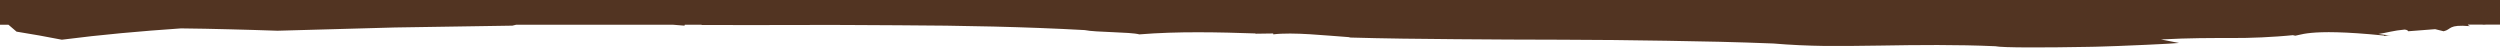 <?xml version="1.0" encoding="utf-8"?>
<!-- Generator: Adobe Illustrator 21.0.2, SVG Export Plug-In . SVG Version: 6.00 Build 0)  -->
<svg version="1.1" id="Layer_1" xmlns="http://www.w3.org/2000/svg" xmlns:xlink="http://www.w3.org/1999/xlink" x="0px" y="0px"
	 viewBox="0 0 1920 36.5" style="enable-background:new 0 0 1920 36.5;" xml:space="preserve">
<style type="text/css">
	.st0{fill:#523422;}
</style>
<g>
	<path class="st0" d="M0,0v13.1v0.5V19h6.5c2.1,1.8,4.1,3.5,6.2,5.3c11.7,1.9,23.3,3.9,34.8,6.2c30.2-3.9,60.7-6.6,91.5-8.7
		c12.3,0.1,24.6,0.4,37,0.7l18.5,0.5l18.6,0.6l90.2-2.5l90.2-1.4l2.9-0.7h120.5c3,0.2,5.9,0.4,8.8,0.7l0.2-0.7h12.6
		c0.2,0.1,0.4,0.1,0.7,0.2c25.1,0.1,50.3,0,75.5,0c12.6-0.1,25.2-0.1,37.7,0c12.5,0.1,25,0.1,37.4,0.2c49.6,0.2,98,1.2,143.2,3.7
		c8.7,1.8,35.2,1.4,42,3.3c29.4-2.4,60.5-1.7,89.8-0.7l-1.1,0.2l13.8-0.2c0.6,0.2,0.6,0.5,0.2,0.7c15.7-1.9,40.2,0.9,59.3,2.2
		l-1.1,0.2c27.9,0.8,55.3,1.1,82.4,1.3c27.1,0.2,54,0.4,80.9,0.4c26.9,0.1,53.7,0.3,80.7,0.8c27,0.4,54.3,1,82,2.1
		c12.9,1.1,26.3,1.7,40,1.9c13.8,0.1,28-0.1,42.4-0.3c28.8-0.5,58.6-0.8,88.1,0.5c5.4,1.2,38.1,1.1,70.7,0.5
		c4.1-0.1,8.1-0.1,12.2-0.3c4-0.1,8-0.3,11.8-0.4c7.7-0.3,15-0.6,21.4-0.9c12.9-0.6,22.3-1.1,25-1.4l-13.9-2.7
		c22.2-1.2,38.6-1.1,54.1-1.1c3.9,0,7.7,0,11.6-0.1c3.9-0.1,7.8-0.2,11.8-0.4c8-0.4,16.4-0.9,25.9-1.9l-2.1,0.7
		c5.6,0.5,8.4-6.4,70-0.2l0,0.3c1.9-0.1,2.1-0.6,5.3-0.3l-4.3-0.5l-5.3-0.7c6.3-0.9,11.8-2.7,20.2-3.4c1.8,0.2,2.5,0.8,2.7,1.3
		l20.7-1.6l6.5,1.6c6.3-1.4,3.2-5.4,20.3-3.9c-1.3-0.5-1.8-0.9-1.6-1.2h10.9c0.4,0,0.9,0.1,1.3,0.1c0.8,0,1.3-0.1,1.7-0.1h11.1v-2.3
		v-5.4V0h-1H0z"/>
</g>
</svg>
